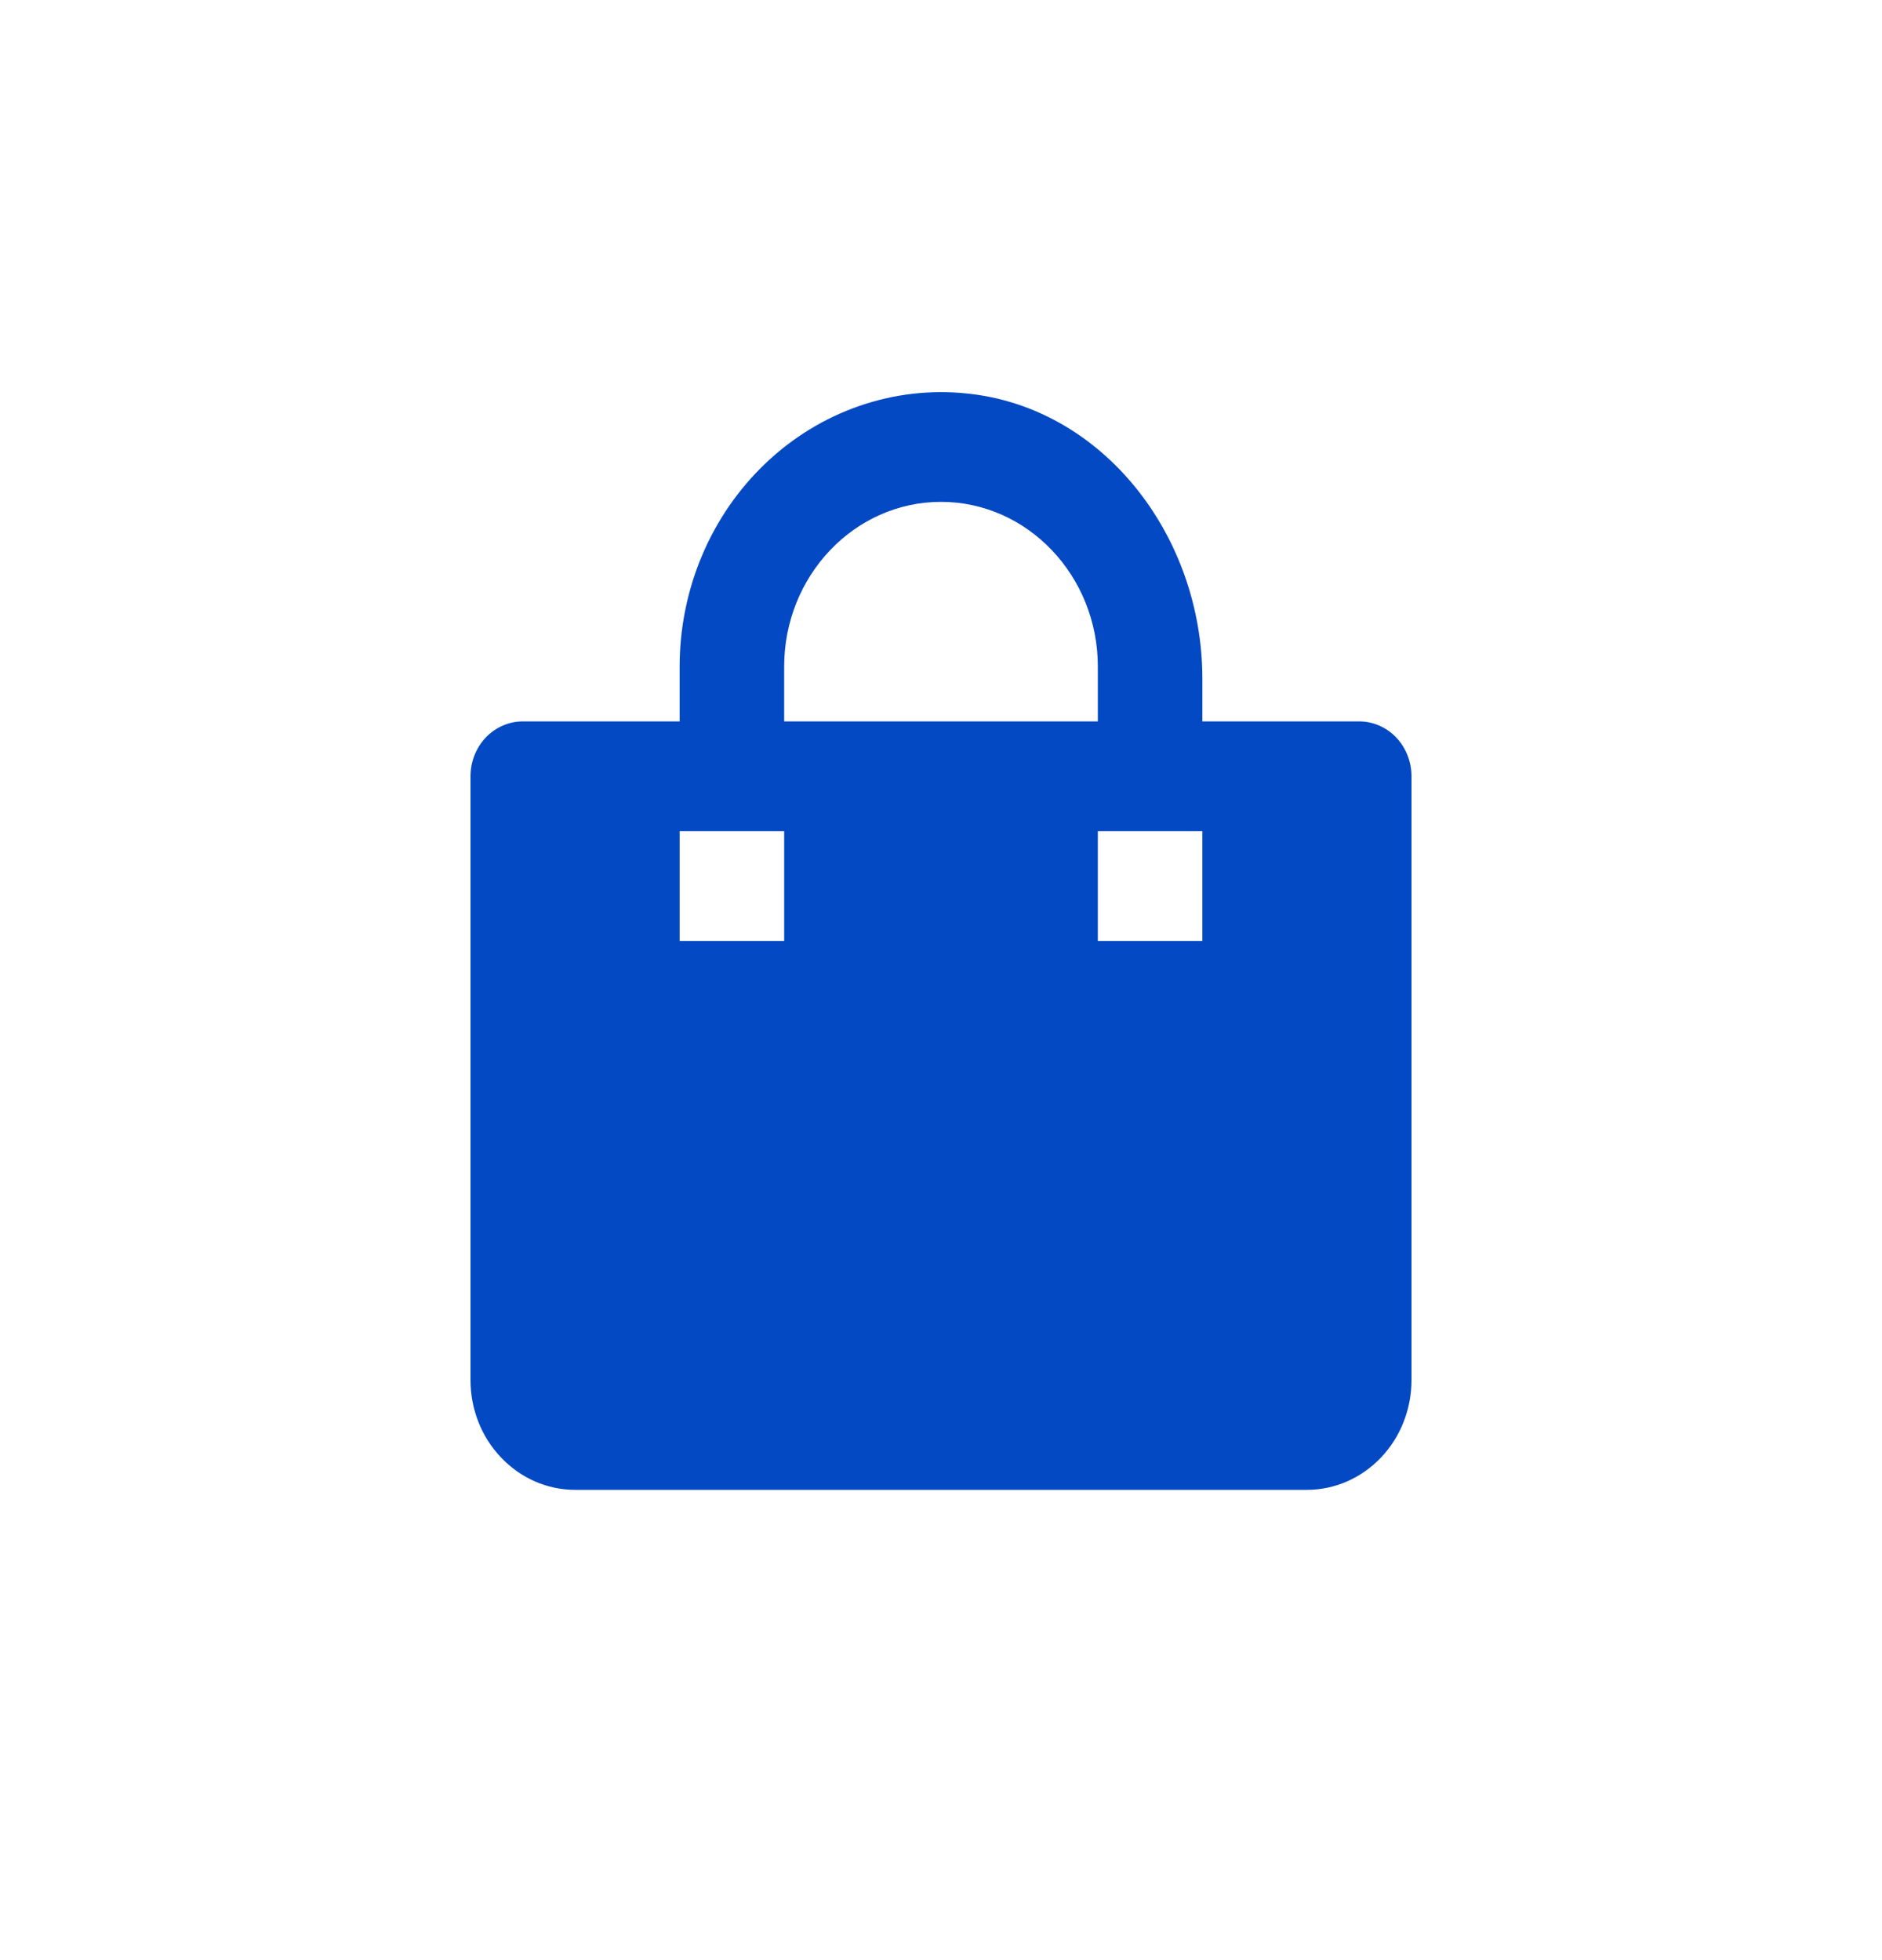 <svg width="24" height="25" viewBox="0 0 24 25" fill="none" xmlns="http://www.w3.org/2000/svg">
<path d="M7.333 19.002H16.667C17.02 19.002 17.359 18.854 17.61 18.591C17.86 18.329 18 17.973 18 17.602V9.901C18 9.716 17.93 9.538 17.805 9.406C17.68 9.275 17.51 9.201 17.333 9.201H15.333V8.657C15.333 6.831 14.065 5.196 12.333 5.019C11.87 4.97 11.402 5.024 10.96 5.177C10.517 5.33 10.11 5.579 9.765 5.907C9.42 6.235 9.143 6.635 8.954 7.082C8.765 7.529 8.667 8.012 8.667 8.501V9.201H6.667C6.49 9.201 6.32 9.275 6.195 9.406C6.07 9.538 6 9.716 6 9.901V17.602C6 17.973 6.14 18.329 6.391 18.591C6.641 18.854 6.98 19.002 7.333 19.002ZM15.333 10.601V12.001H14V10.601H15.333ZM10 8.501C10 7.344 10.897 6.401 12 6.401C13.103 6.401 14 7.344 14 8.501V9.201H10V8.501ZM8.667 10.601H10V12.001H8.667V10.601Z" fill="#0349C3"/>
</svg>
